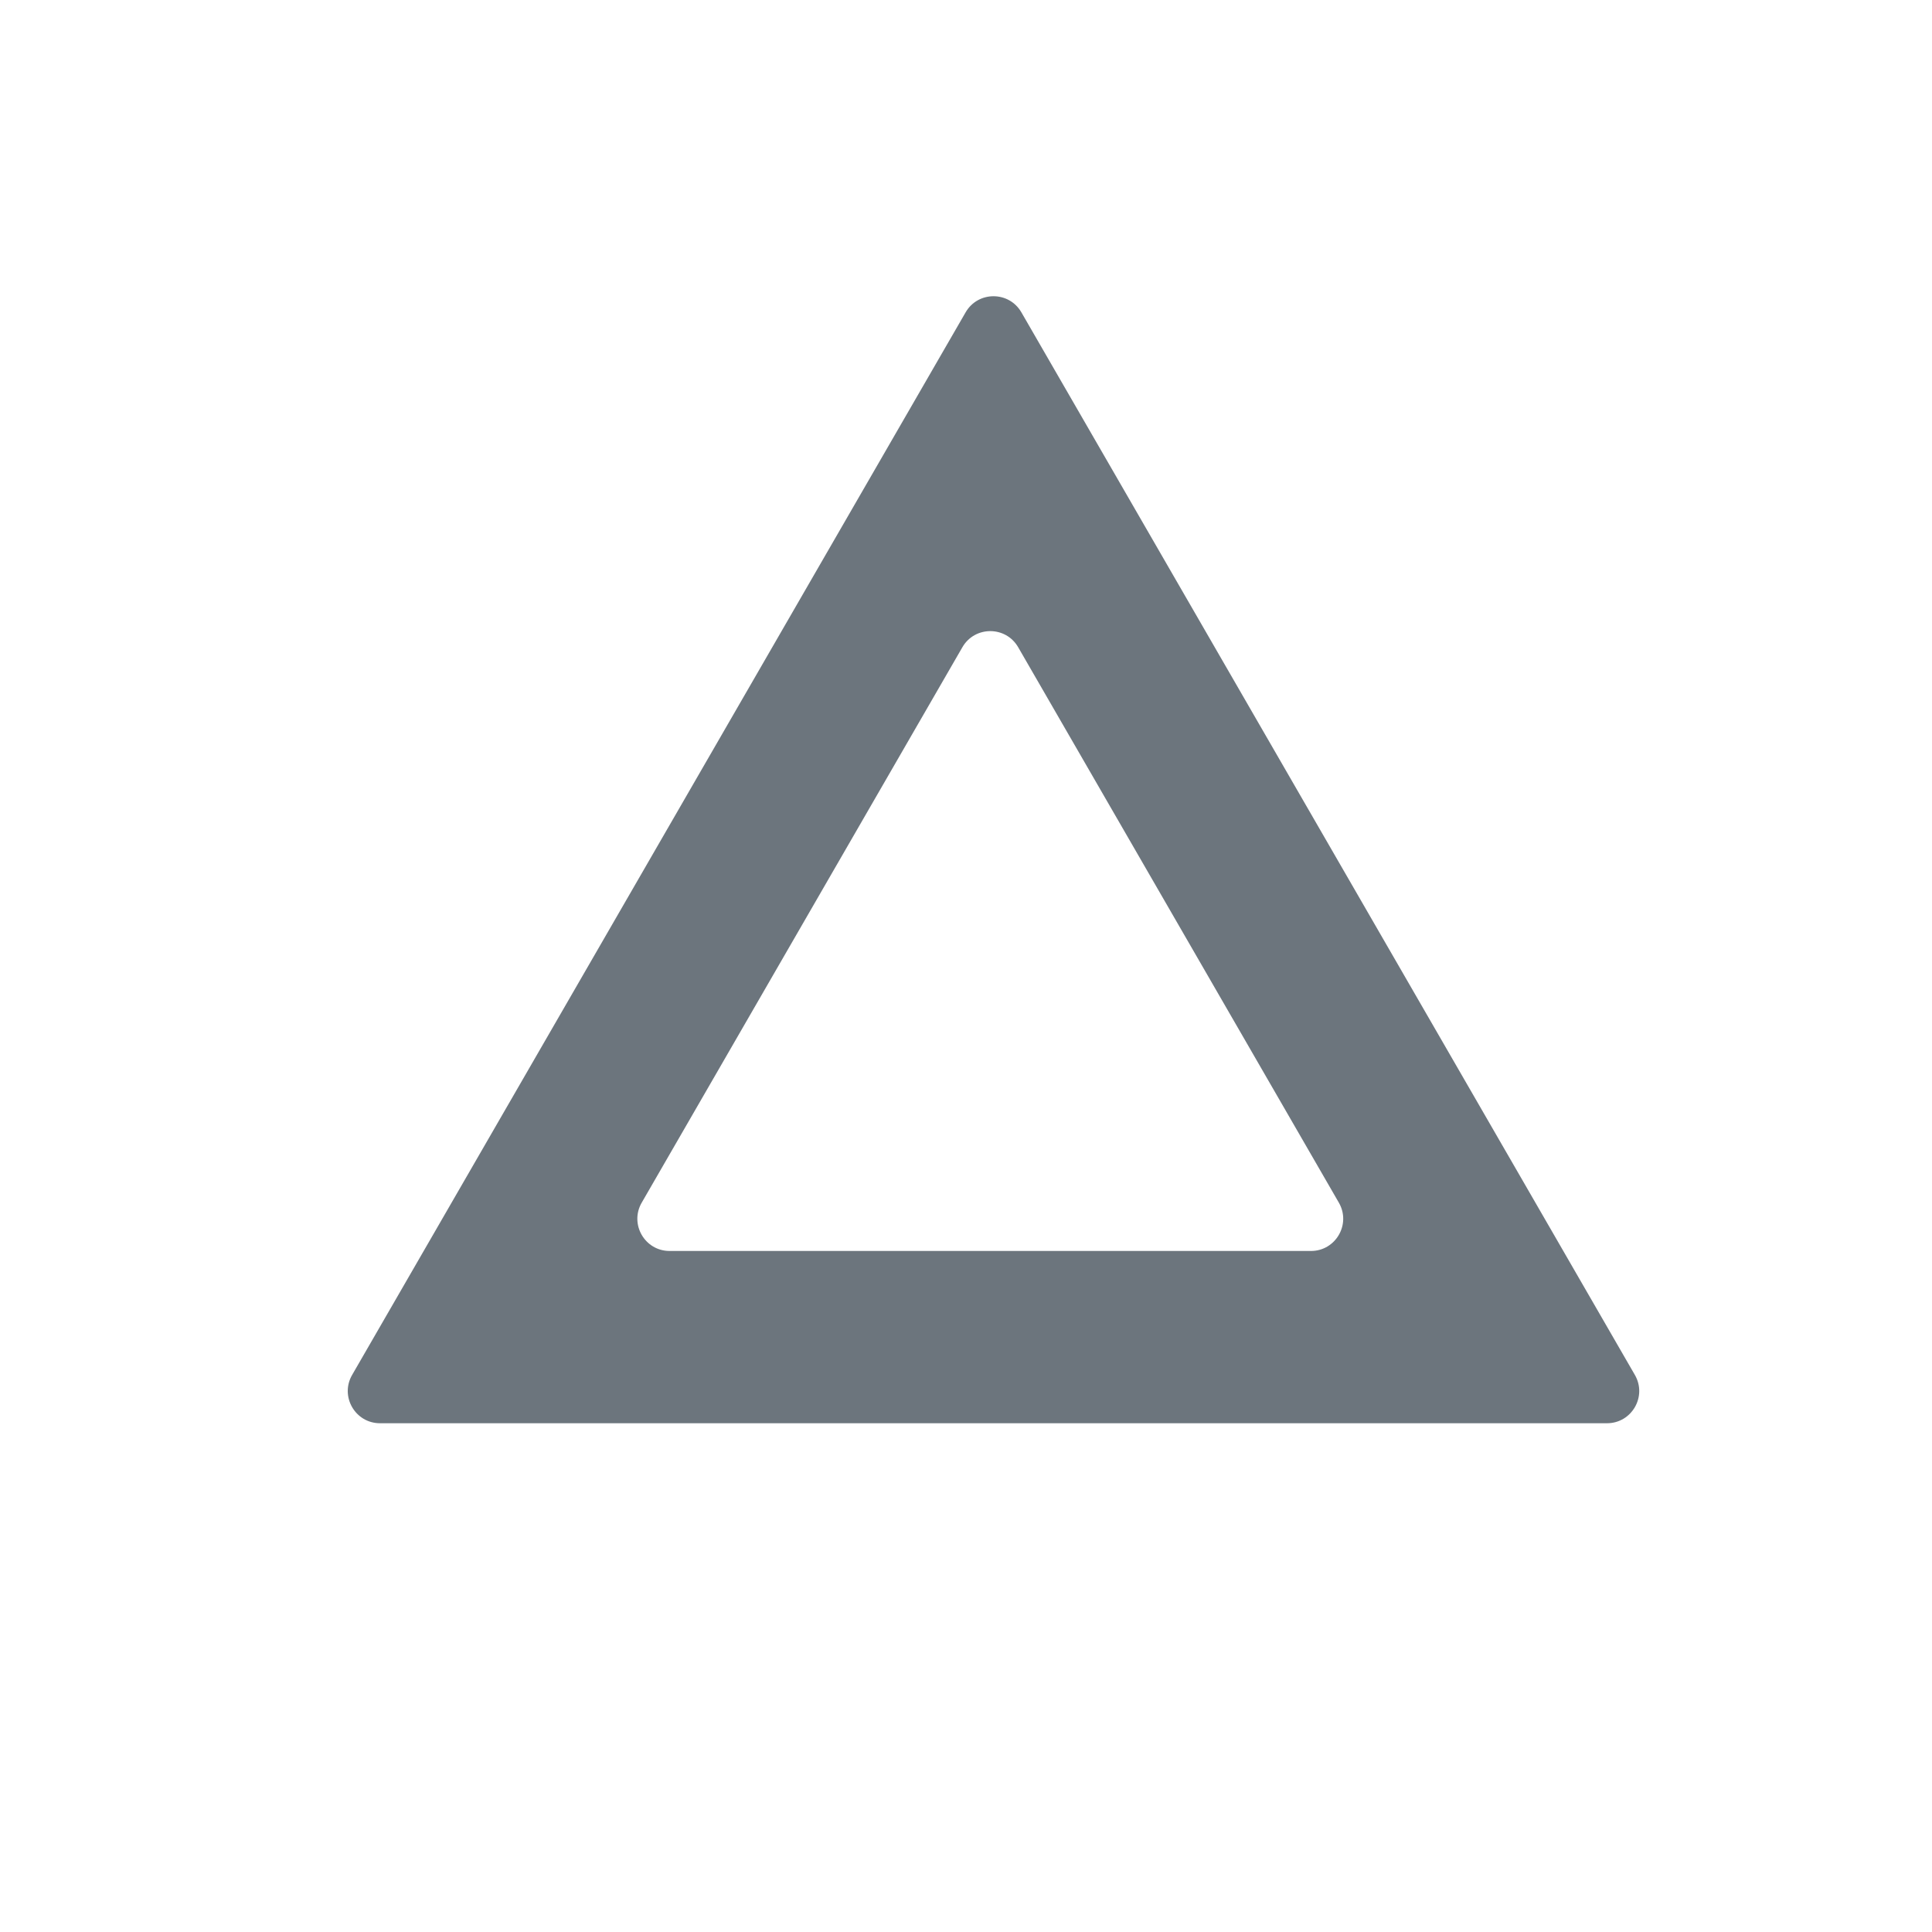 <svg width="300" height="300" viewBox="0 0 300 300" fill="none" xmlns="http://www.w3.org/2000/svg">
<path fill-rule="evenodd" clip-rule="evenodd" d="M249.533 221C253.382 221 255.788 216.833 253.863 213.5L158.6 48.5C156.676 45.167 151.865 45.167 149.94 48.5L54.677 213.5C52.753 216.833 55.158 221 59.008 221H249.533ZM203.567 194.25C207.416 194.25 209.821 190.083 207.897 186.75L158.1 100.5C156.176 97.167 151.365 97.167 149.44 100.5L99.644 186.75C97.719 190.083 100.125 194.25 103.974 194.25H203.567Z" fill="#6C757D"/>
</svg>
